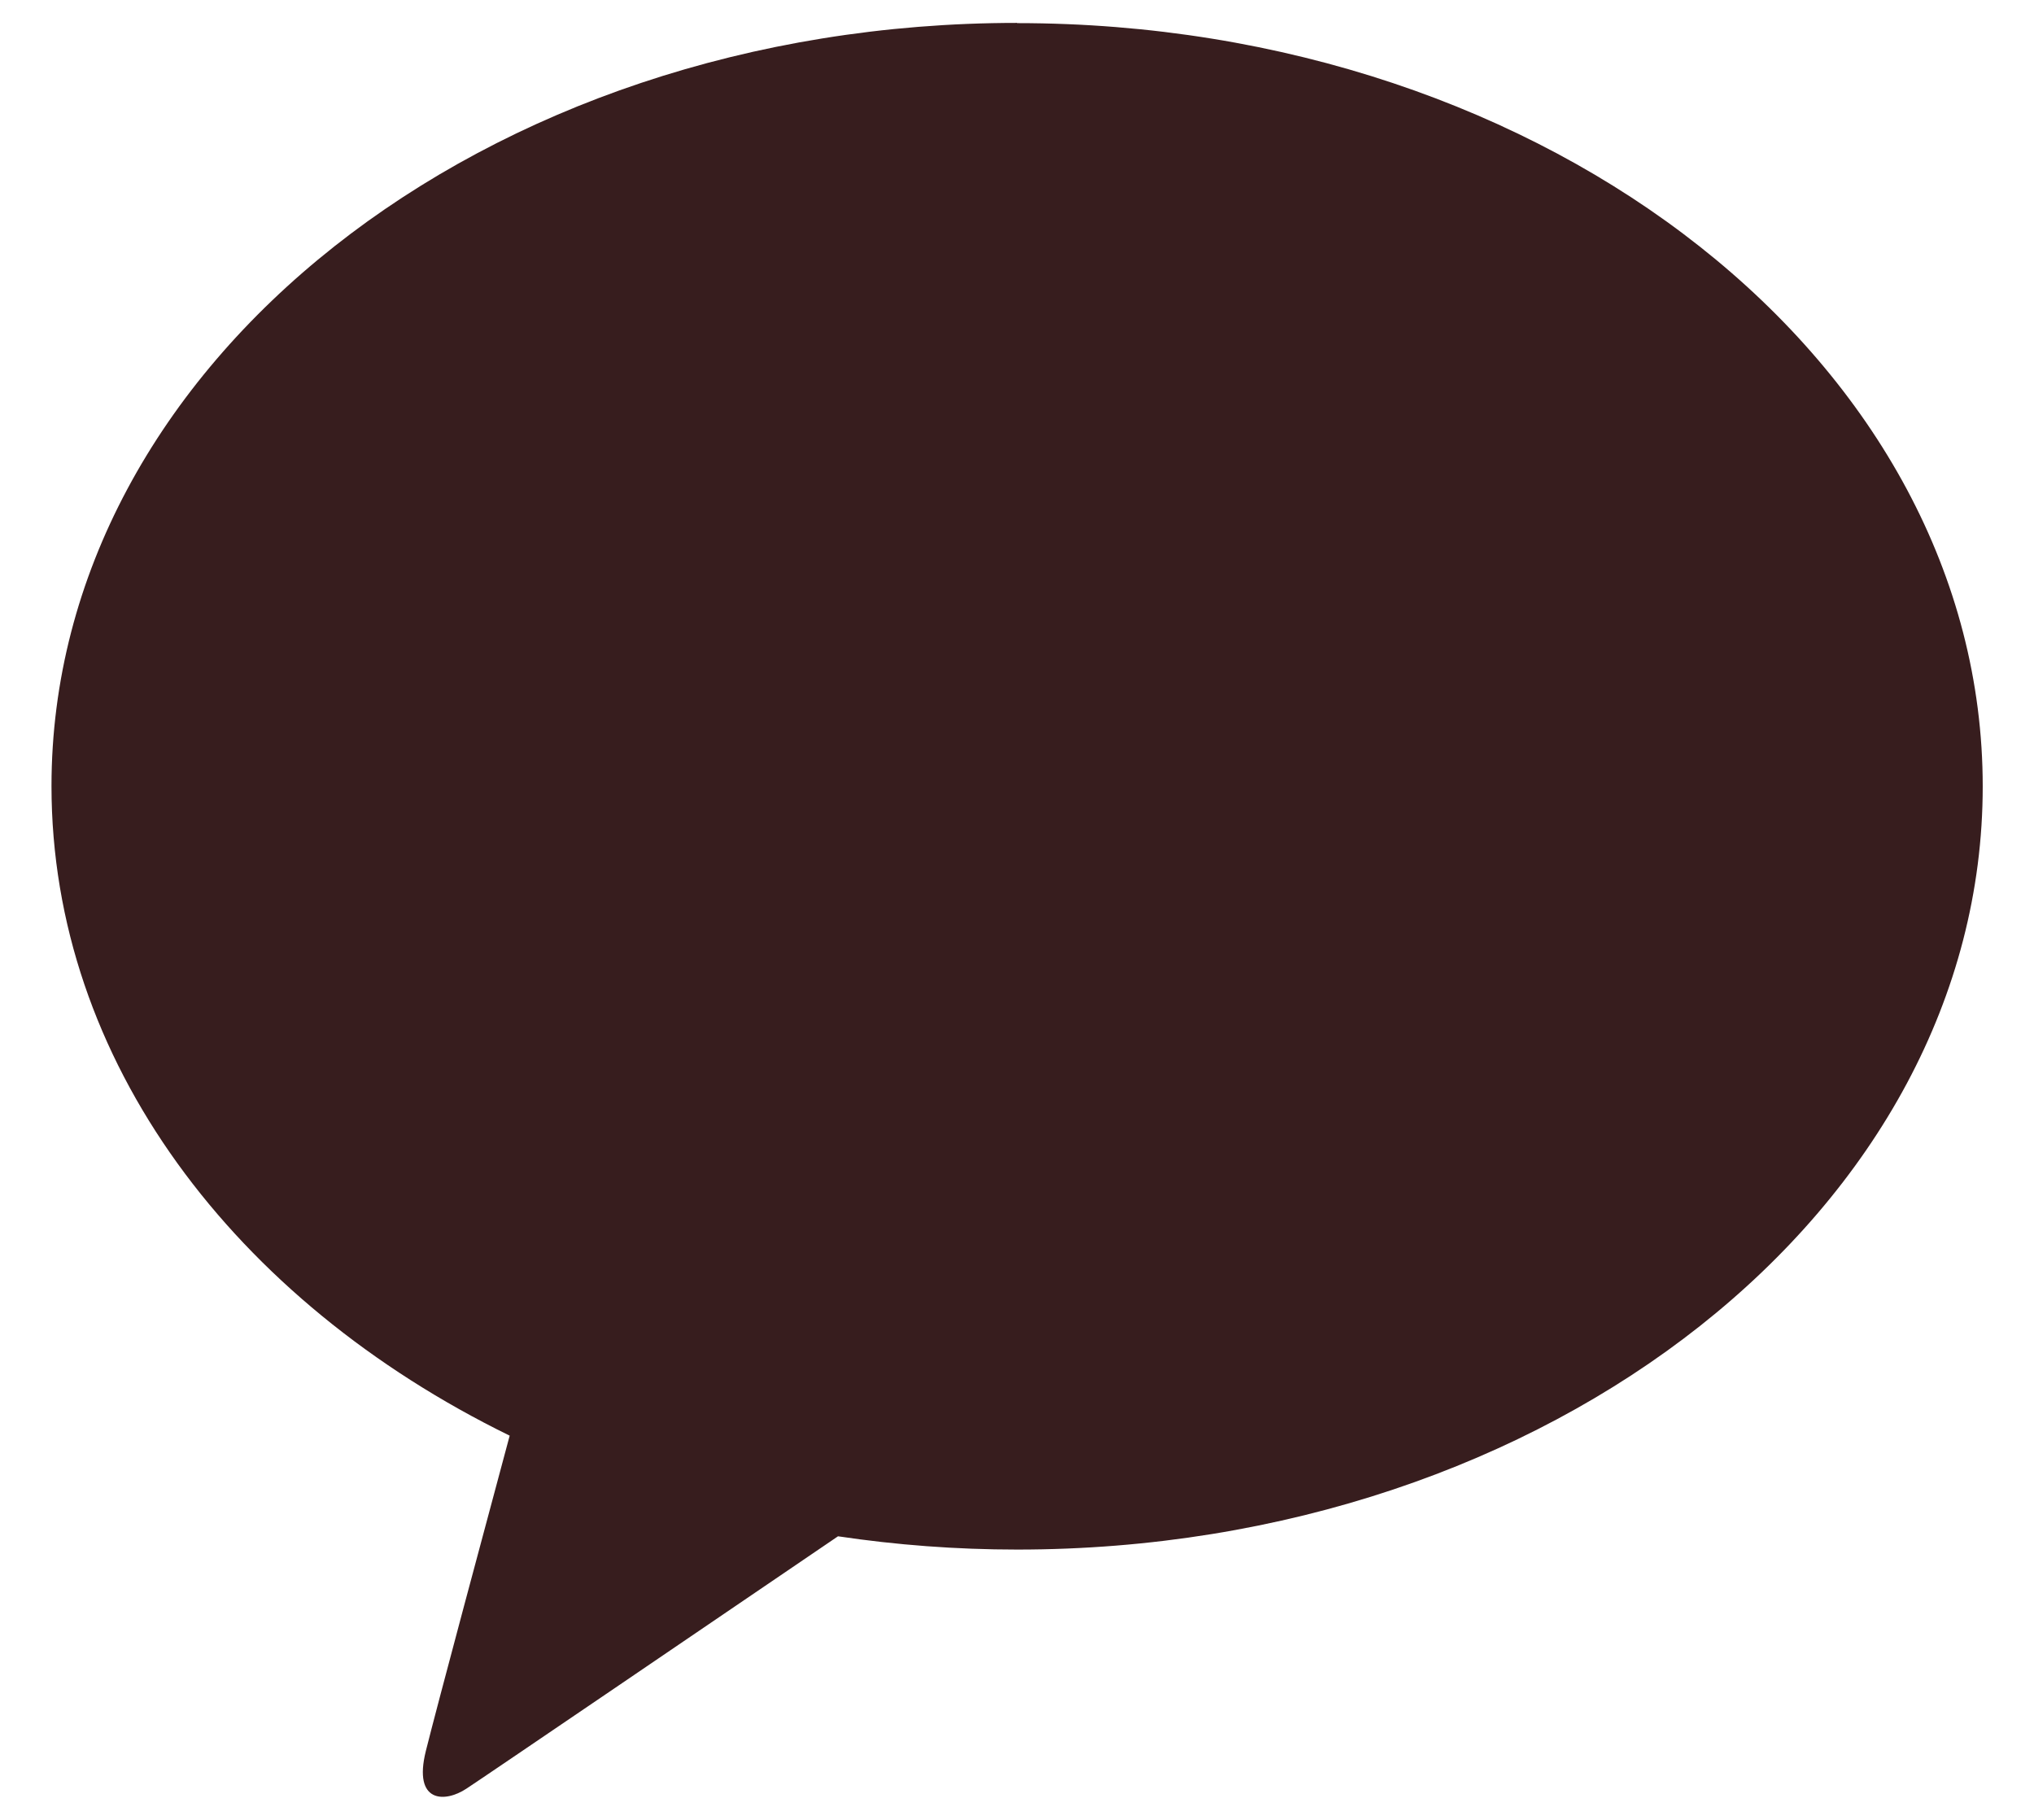<svg width="19" height="17" viewBox="0 0 19 17" fill="none" xmlns="http://www.w3.org/2000/svg">
<path d="M9.5 0.214C4.519 0.214 0.481 3.406 0.481 7.343C0.481 9.907 2.191 12.153 4.761 13.411C4.572 14.114 4.076 15.961 3.978 16.356C3.856 16.846 4.158 16.84 4.356 16.709C4.513 16.607 6.828 15.031 7.828 14.351C8.371 14.432 8.931 14.475 9.502 14.475C14.483 14.475 18.521 11.283 18.521 7.346C18.521 3.408 14.483 0.216 9.502 0.216L9.5 0.214Z" fill="#371D1E"/>
</svg>
